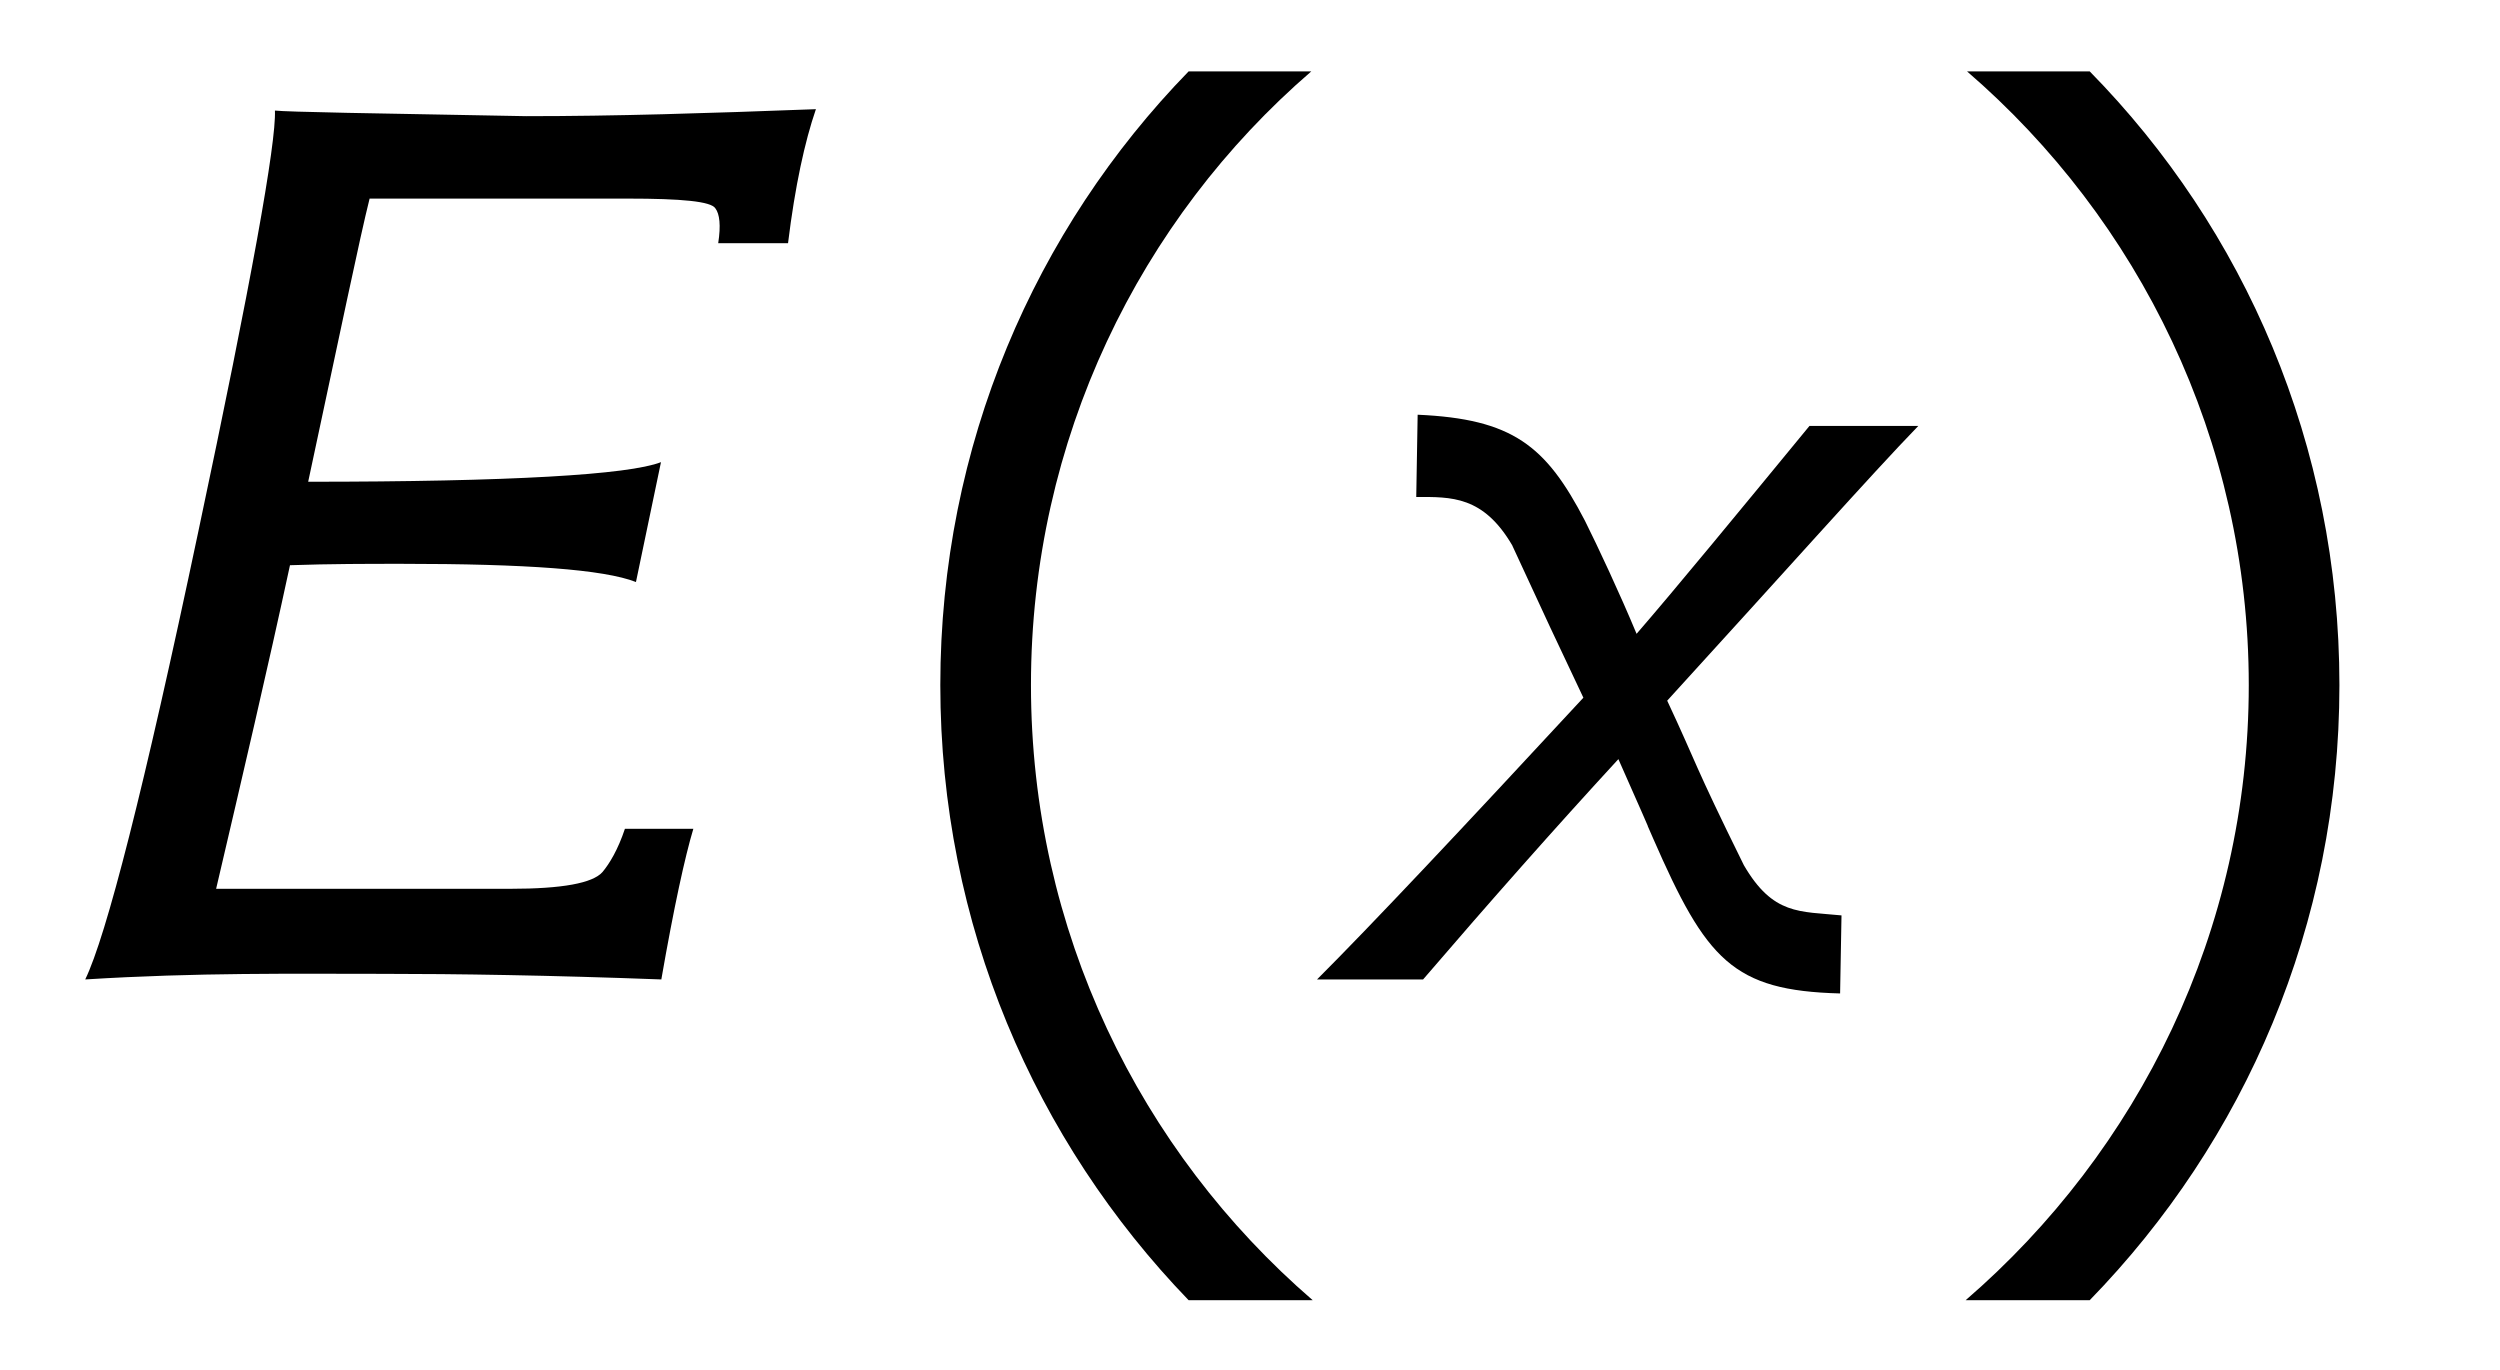 <?xml version='1.0' encoding='UTF-8'?>
<!-- This file was generated by dvisvgm 3.2.2 -->
<svg version='1.1' xmlns='http://www.w3.org/2000/svg' xmlns:xlink='http://www.w3.org/1999/xlink' width='17.857pt' height='9.787pt' viewBox='-.5 -6.996 17.857 9.787'>
<defs>
<use id='g2-9' xlink:href='#g1-9' transform='scale(1.25)'/>
<use id='g2-10' xlink:href='#g1-10' transform='scale(1.25)'/>
<use id='g2-2444' xlink:href='#g1-2444' transform='scale(1.25)'/>
<use id='g2-2488' xlink:href='#g1-2488' transform='scale(1.25)'/>
<path id='g1-9' d='m1.937-5.189c-.877 .901-1.419 2.136-1.419 3.507s.542 2.606 1.419 3.515h.709c-.988-.853-1.61-2.112-1.61-3.515s.622-2.662 1.602-3.507h-.701z'/>
<path id='g1-10' d='m.925-5.189h-.701c.98 .845 1.61 2.104 1.61 3.507s-.63 2.662-1.618 3.515h.709c.885-.909 1.427-2.144 1.427-3.515s-.542-2.606-1.427-3.507z'/>
<path id='g1-2444' d='m4.264-4.973c-.638 .024-1.148 .04-1.658 .04c-.885-.016-1.363-.024-1.435-.032c.008 .183-.135 .98-.438 2.407c-.311 1.474-.526 2.311-.646 2.558c.638-.04 1.196-.032 1.698-.032c.422 0 .956 .008 1.594 .032c.072-.414 .135-.701 .183-.861h-.391c-.04 .12-.088 .199-.128 .247c-.056 .064-.231 .096-.526 .096h-1.682c.151-.646 .295-1.259 .422-1.849c.231-.008 .446-.008 .638-.008c.709 0 1.156 .032 1.339 .104l.143-.685c-.183 .072-.861 .112-2.016 .112c.183-.853 .295-1.395 .351-1.618h1.474c.311 0 .478 .016 .502 .056c.024 .032 .032 .096 .016 .199h.399c.04-.327 .096-.582 .159-.765z'/>
<path id='g1-2488' d='m.917-2.479c.247 .534 .191 .414 .406 .869c-.701 .757-1.211 1.299-1.522 1.61h.606c.383-.446 .757-.869 1.116-1.259c.279 .63 .104 .239 .199 .454c.303 .693 .454 .869 1.068 .885l.008-.446c-.239-.024-.391 0-.558-.287c-.295-.598-.263-.566-.438-.94c.662-.725 1.172-1.299 1.435-1.57h-.622c-.406 .494-.773 .94-.988 1.188c-.096-.231-.223-.502-.295-.646c-.223-.43-.414-.582-.956-.606l-.008 .47c.199 0 .383-.008 .55 .279z'/>
</defs>
<g id='page7'>
<g fill='currentColor'>
<use x='0' y='0' xlink:href='#g2-2444'/>
<use x='5.569' y='0' xlink:href='#g2-9'/>
<use x='9.156' y='0' xlink:href='#g2-2488'/>
<use x='13.27' y='0' xlink:href='#g2-10'/>
</g>
</g>
</svg>